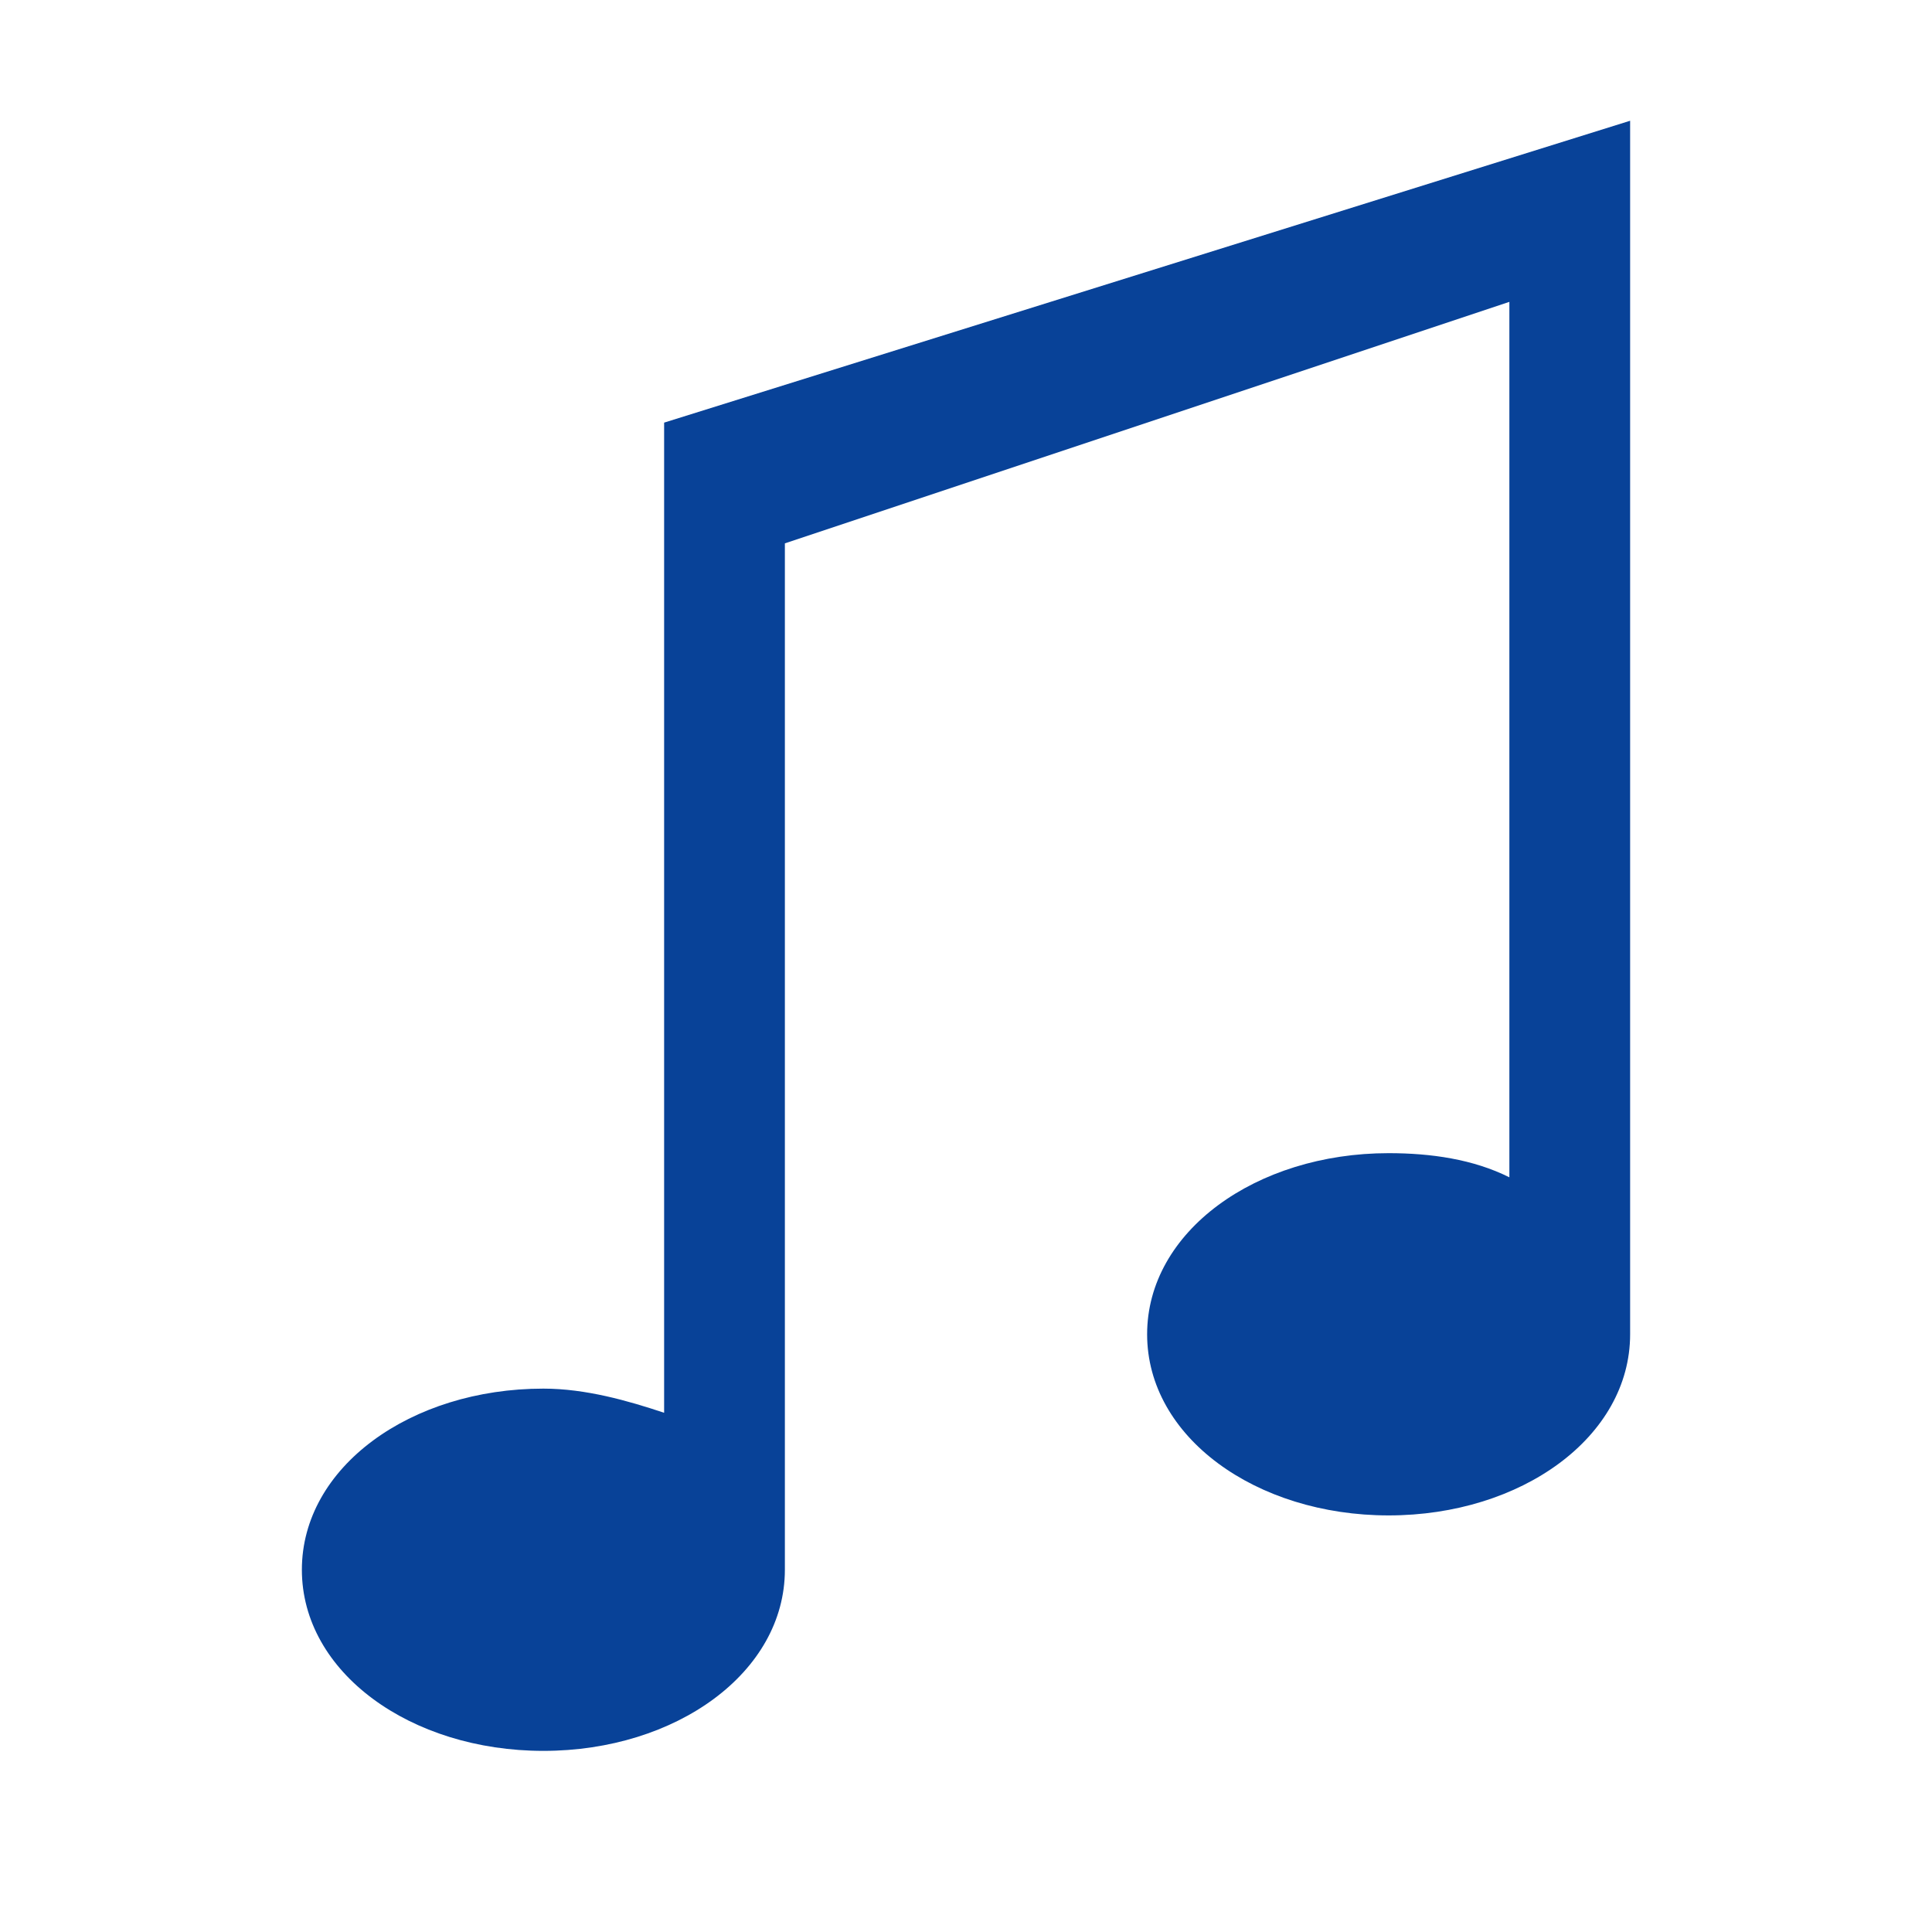 <?xml version="1.0" encoding="utf-8"?>
<!-- Generator: Adobe Illustrator 19.2.0, SVG Export Plug-In . SVG Version: 6.00 Build 0)  -->
<svg version="1.1" id="Layer_1" xmlns="http://www.w3.org/2000/svg" xmlns:xlink="http://www.w3.org/1999/xlink" x="0px" y="0px"
	 viewBox="0 0 32 32" style="enable-background:new 0 0 32 32;" xml:space="preserve">
<path fill="#084298" d="M27,2L11,7v16.4C10.4,23.2,9.7,23,9,23c-2.2,0-4,1.3-4,3s1.8,3,4,3s4-1.3,4-3V9l12-4v14.5
	c-0.6-0.3-1.3-0.4-2-0.4c-2.2,0-4,1.3-4,3s1.8,3,4,3s4-1.3,4-3c0,0,0,0,0-0.1h0V2z"/>
</svg>

